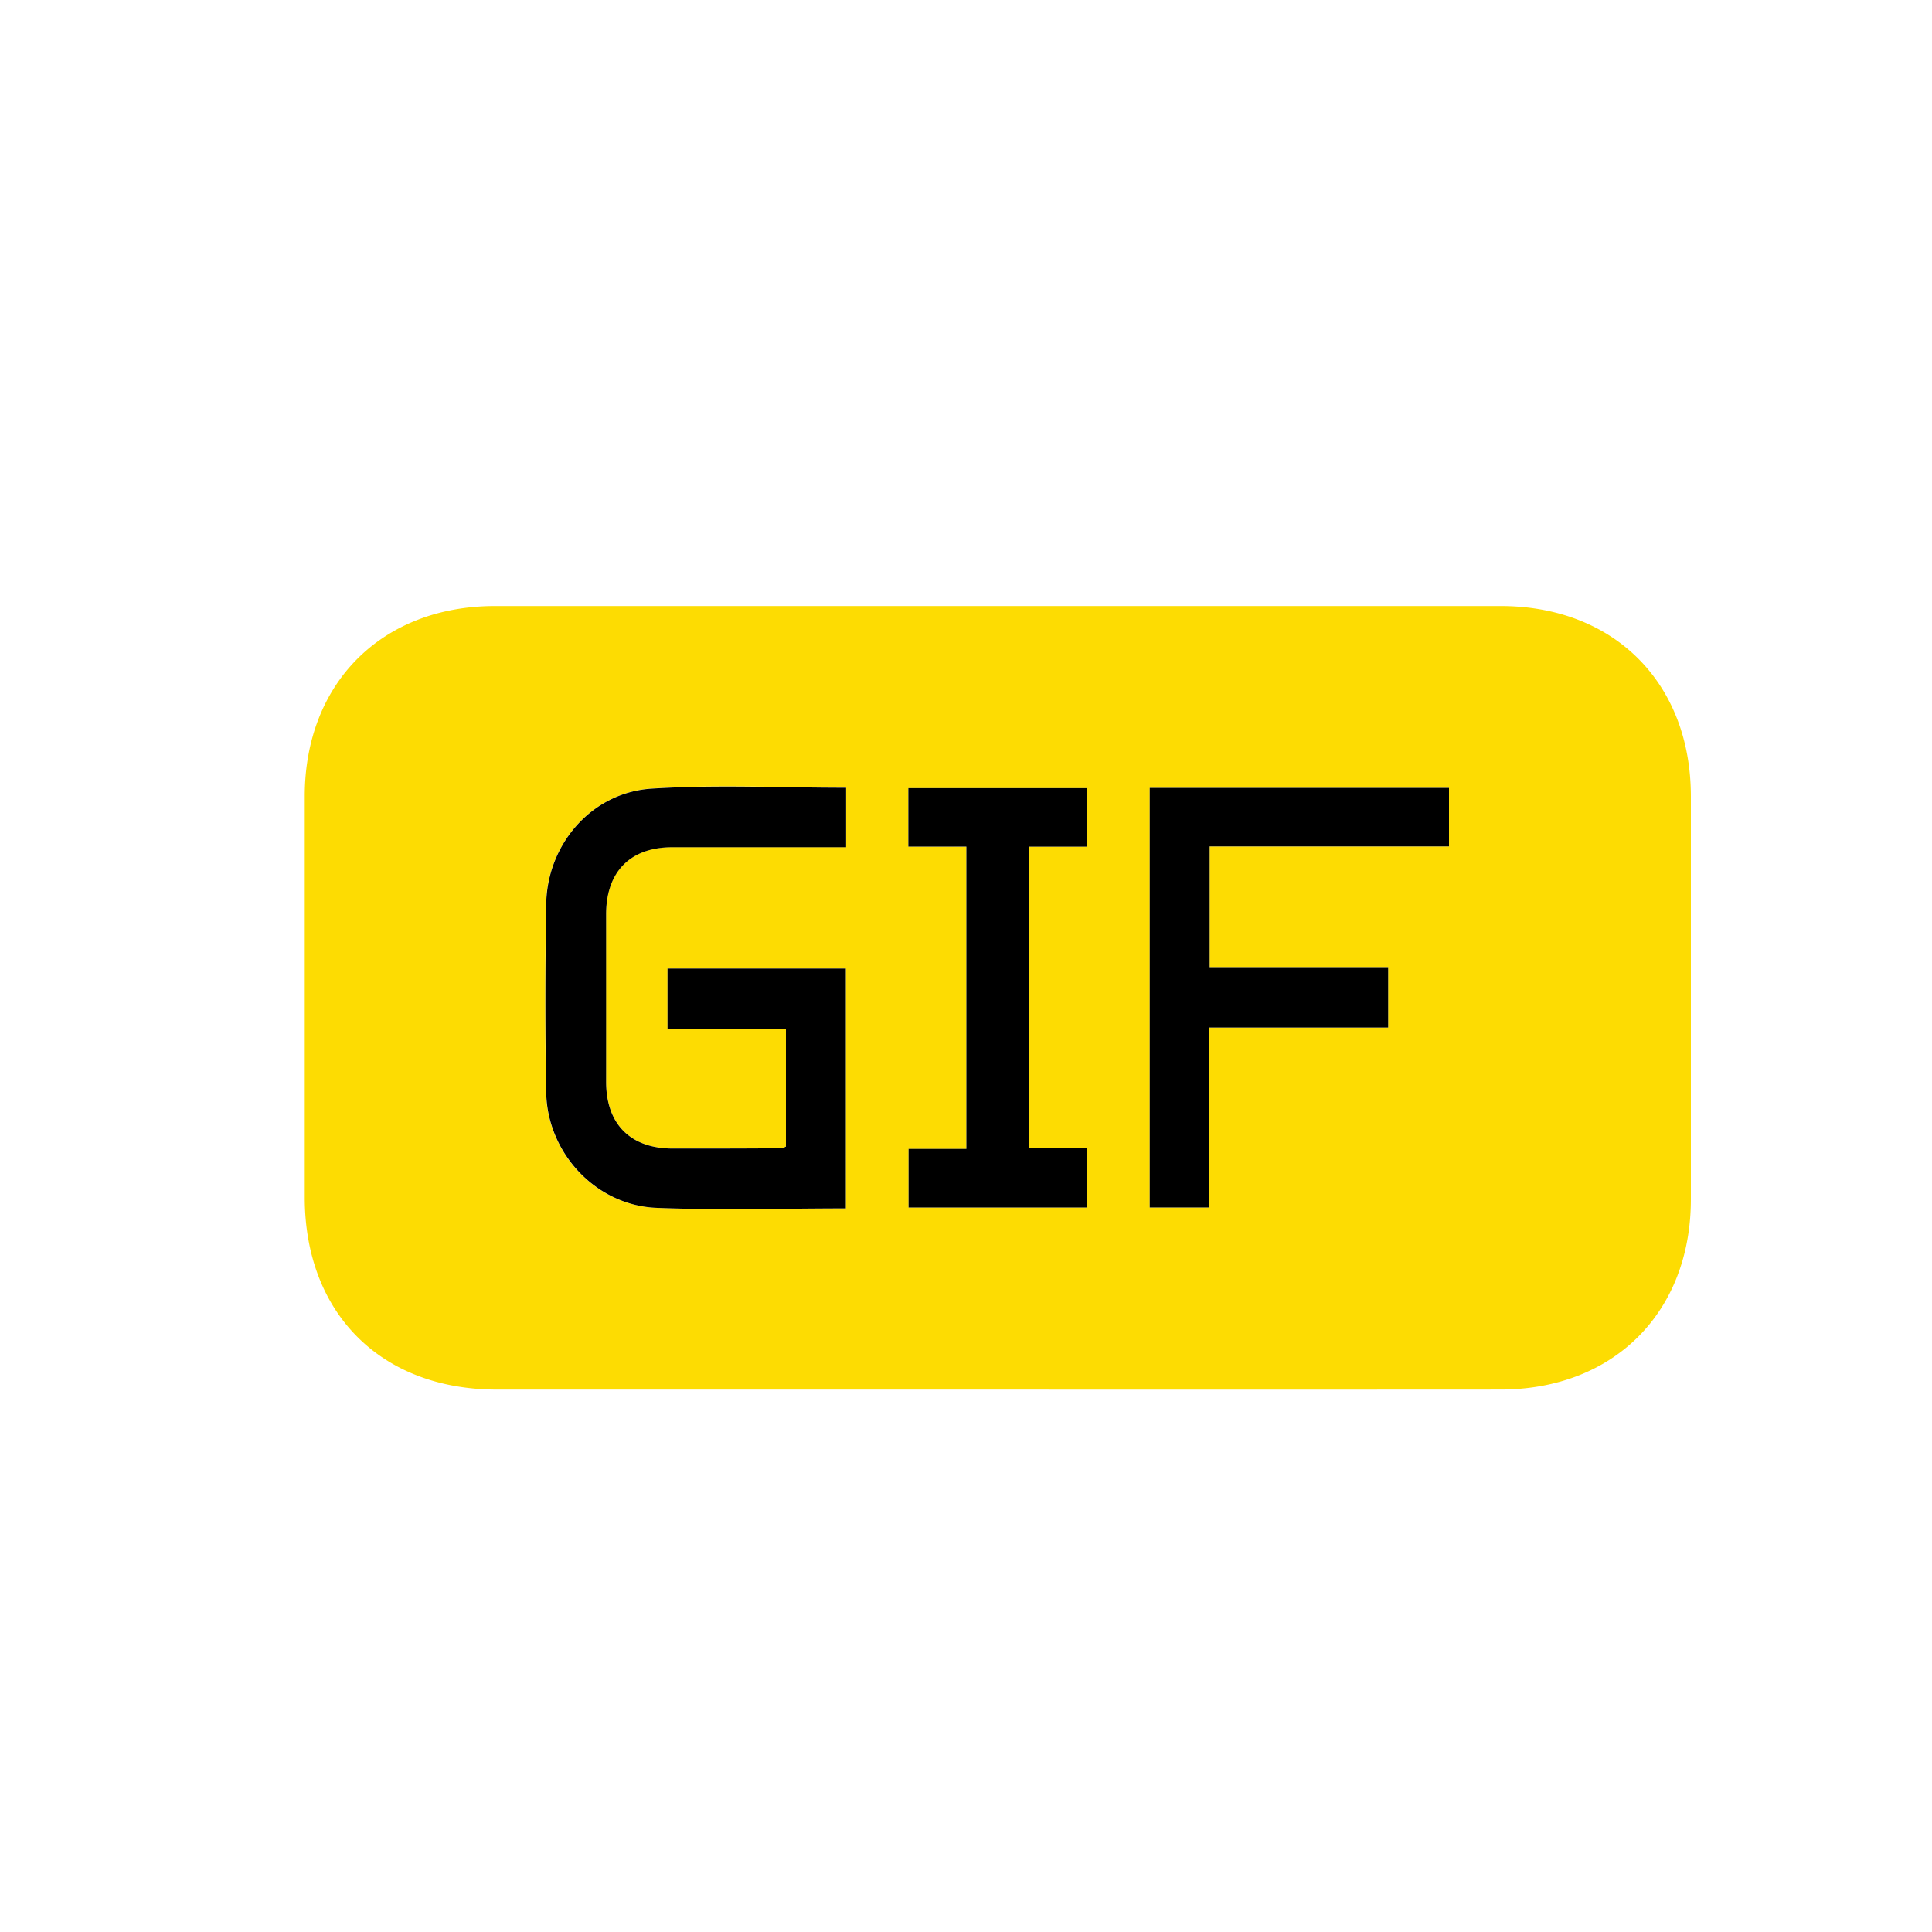 <svg xmlns="http://www.w3.org/2000/svg" viewBox="0 0 512 512"><defs><style>.cls-1{fill:transparent;}.cls-2{fill:#fddc02;}</style></defs><g id="Layer_2" data-name="Layer 2"><g id="Layer_1-2" data-name="Layer 1"><path class="cls-1" d="M512,512H0V0H512ZM264.43,368.26q66.61,0,133.23,0c30,0,50.42-20.44,50.45-50.44q0-53.4,0-106.8c0-30-20.37-50.41-50.43-50.41q-133.23,0-266.46,0c-30,0-50.43,20.44-50.45,50.43q0,53.15,0,106.3c0,30.7,20.23,50.91,50.94,50.93Z"/><path class="cls-2" d="M264.43,368.26H131.7c-30.71,0-50.92-20.23-50.94-50.93q0-53.15,0-106.3c0-30,20.45-50.43,50.45-50.43q133.23,0,266.46,0c30.06,0,50.4,20.36,50.43,50.41q0,53.4,0,106.8c0,30-20.45,50.42-50.45,50.44Q331,368.29,264.43,368.26Zm-40.28-48V256.68H176.9V272.6h31.38v31.21a4.57,4.57,0,0,1-1.11.46c-9.65,0-19.3.11-28.94.08-11.17,0-17.57-6.48-17.6-17.7q-.06-22.22,0-44.42c0-11.25,6.4-17.7,17.55-17.73,13.64,0,27.28,0,40.92,0h5.13V208.72c-17.37,0-34.51-.84-51.53.24-15.9,1-27.74,14.8-28,30.63-.24,16.63-.28,33.27,0,49.9.28,16.1,13.16,29.94,29.2,30.6C190.54,320.76,207.17,320.24,224.15,320.24Zm96.42-95.93H384V208.8H304.69V320H320.5V272.32h47.38v-16H320.57Zm-64.47.06v80.1H240.78V320h47.37V304.3H272.78V224.38h15.31V208.87H240.72v15.5Z"/><path d="M224.15,320.24c-17,0-33.61.52-50.2-.15-16-.66-28.92-14.5-29.2-30.6-.3-16.63-.26-33.27,0-49.9C145,223.76,156.8,210,172.7,209c17-1.08,34.16-.24,51.53-.24v15.77H219.1c-13.64,0-27.28,0-40.92,0-11.15,0-17.53,6.48-17.55,17.73q0,22.22,0,44.42c0,11.22,6.43,17.67,17.6,17.7,9.64,0,19.29,0,28.94-.08a4.57,4.57,0,0,0,1.11-.46V272.6H176.9V256.68h47.25Z"/><path d="M320.57,224.31v32h47.31v16H320.5V320H304.69V208.8H384v15.51Z"/><path d="M256.1,224.37H240.72v-15.5h47.37v15.51H272.78V304.3h15.37V320H240.78V304.47H256.1Z"/></g></g></svg>